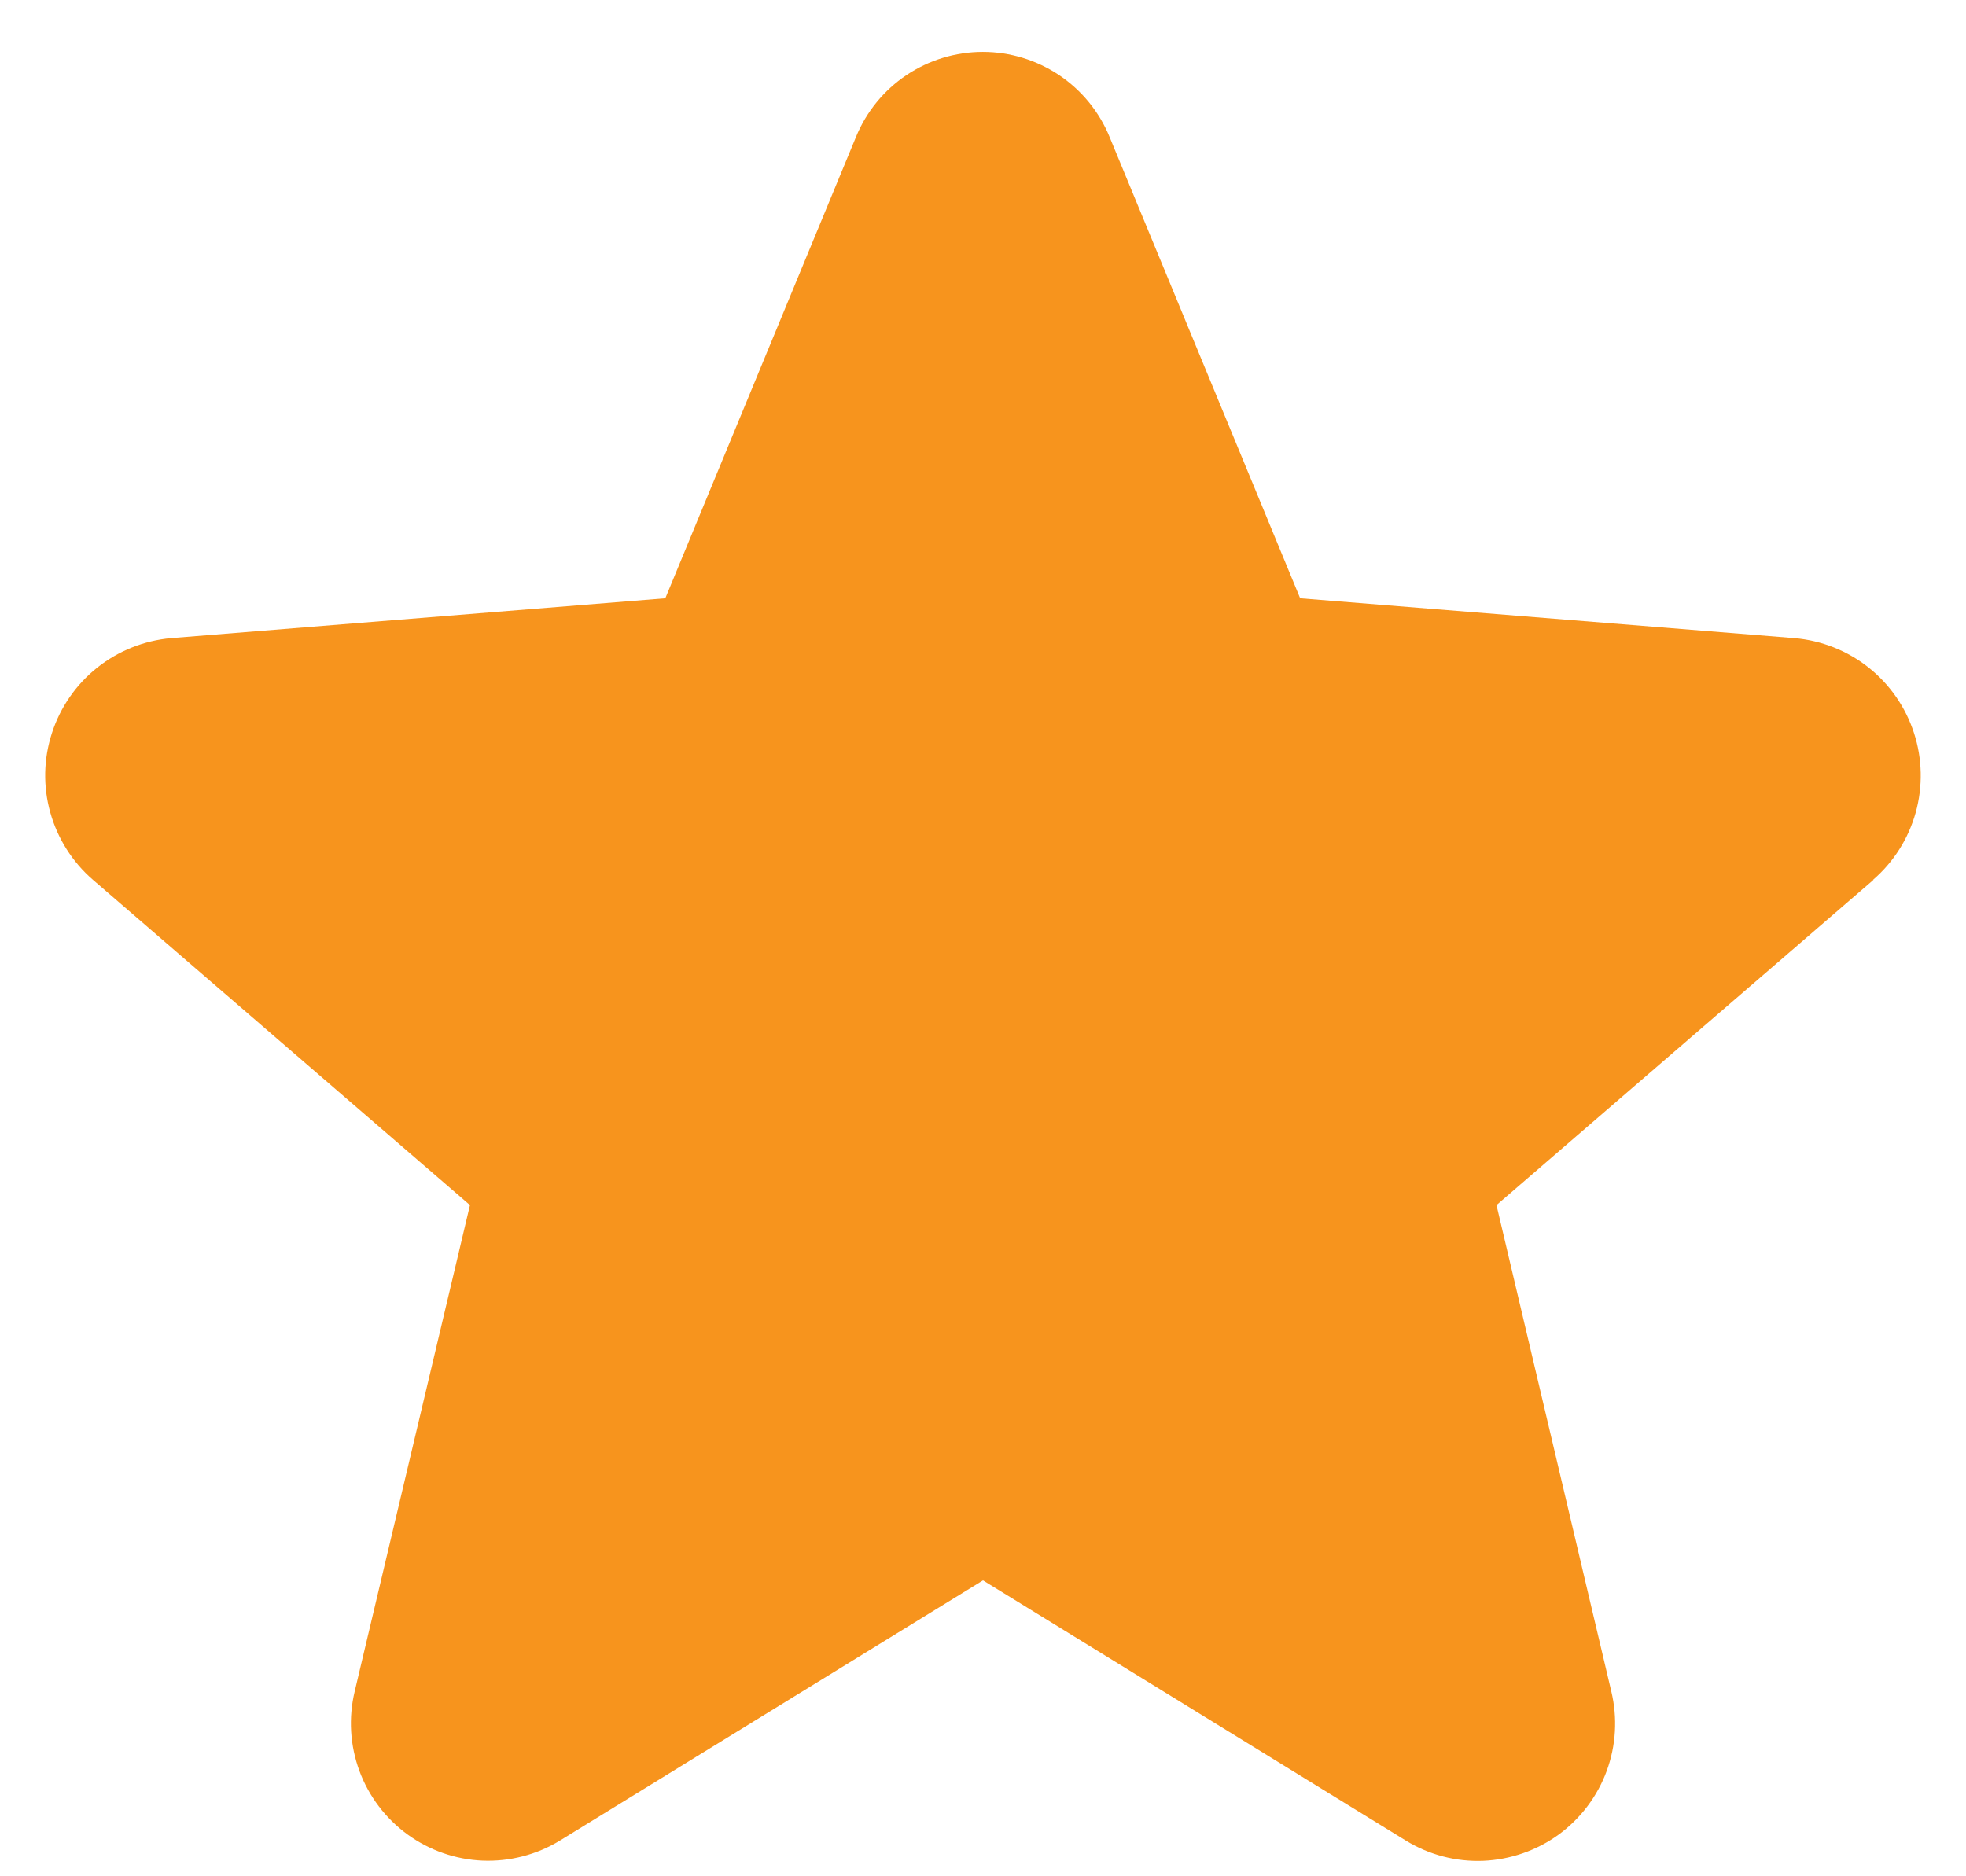 <svg width="22" height="21" viewBox="0 0 22 21" fill="none" xmlns="http://www.w3.org/2000/svg">
<path d="M20.965 9.847L16.746 13.488L18.031 18.931C18.102 19.227 18.084 19.537 17.979 19.822C17.874 20.107 17.686 20.355 17.441 20.534C17.195 20.712 16.901 20.814 16.598 20.827C16.294 20.839 15.994 20.761 15.734 20.602L11 17.688L6.263 20.602C6.003 20.76 5.703 20.837 5.4 20.825C5.097 20.812 4.804 20.71 4.559 20.531C4.314 20.352 4.127 20.105 4.022 19.821C3.917 19.536 3.898 19.227 3.969 18.931L5.259 13.488L1.04 9.847C0.811 9.649 0.645 9.387 0.563 9.095C0.481 8.803 0.487 8.494 0.581 8.205C0.674 7.917 0.85 7.662 1.087 7.473C1.324 7.284 1.612 7.169 1.914 7.142L7.445 6.696L9.579 1.532C9.694 1.251 9.891 1.01 10.143 0.841C10.396 0.672 10.693 0.581 10.998 0.581C11.302 0.581 11.599 0.672 11.852 0.841C12.104 1.01 12.301 1.251 12.416 1.532L14.549 6.696L20.081 7.142C20.383 7.168 20.672 7.282 20.91 7.471C21.148 7.66 21.324 7.915 21.418 8.204C21.512 8.492 21.518 8.803 21.437 9.095C21.355 9.388 21.189 9.65 20.959 9.848L20.965 9.847Z" fill="#F7941D"/>
</svg>

